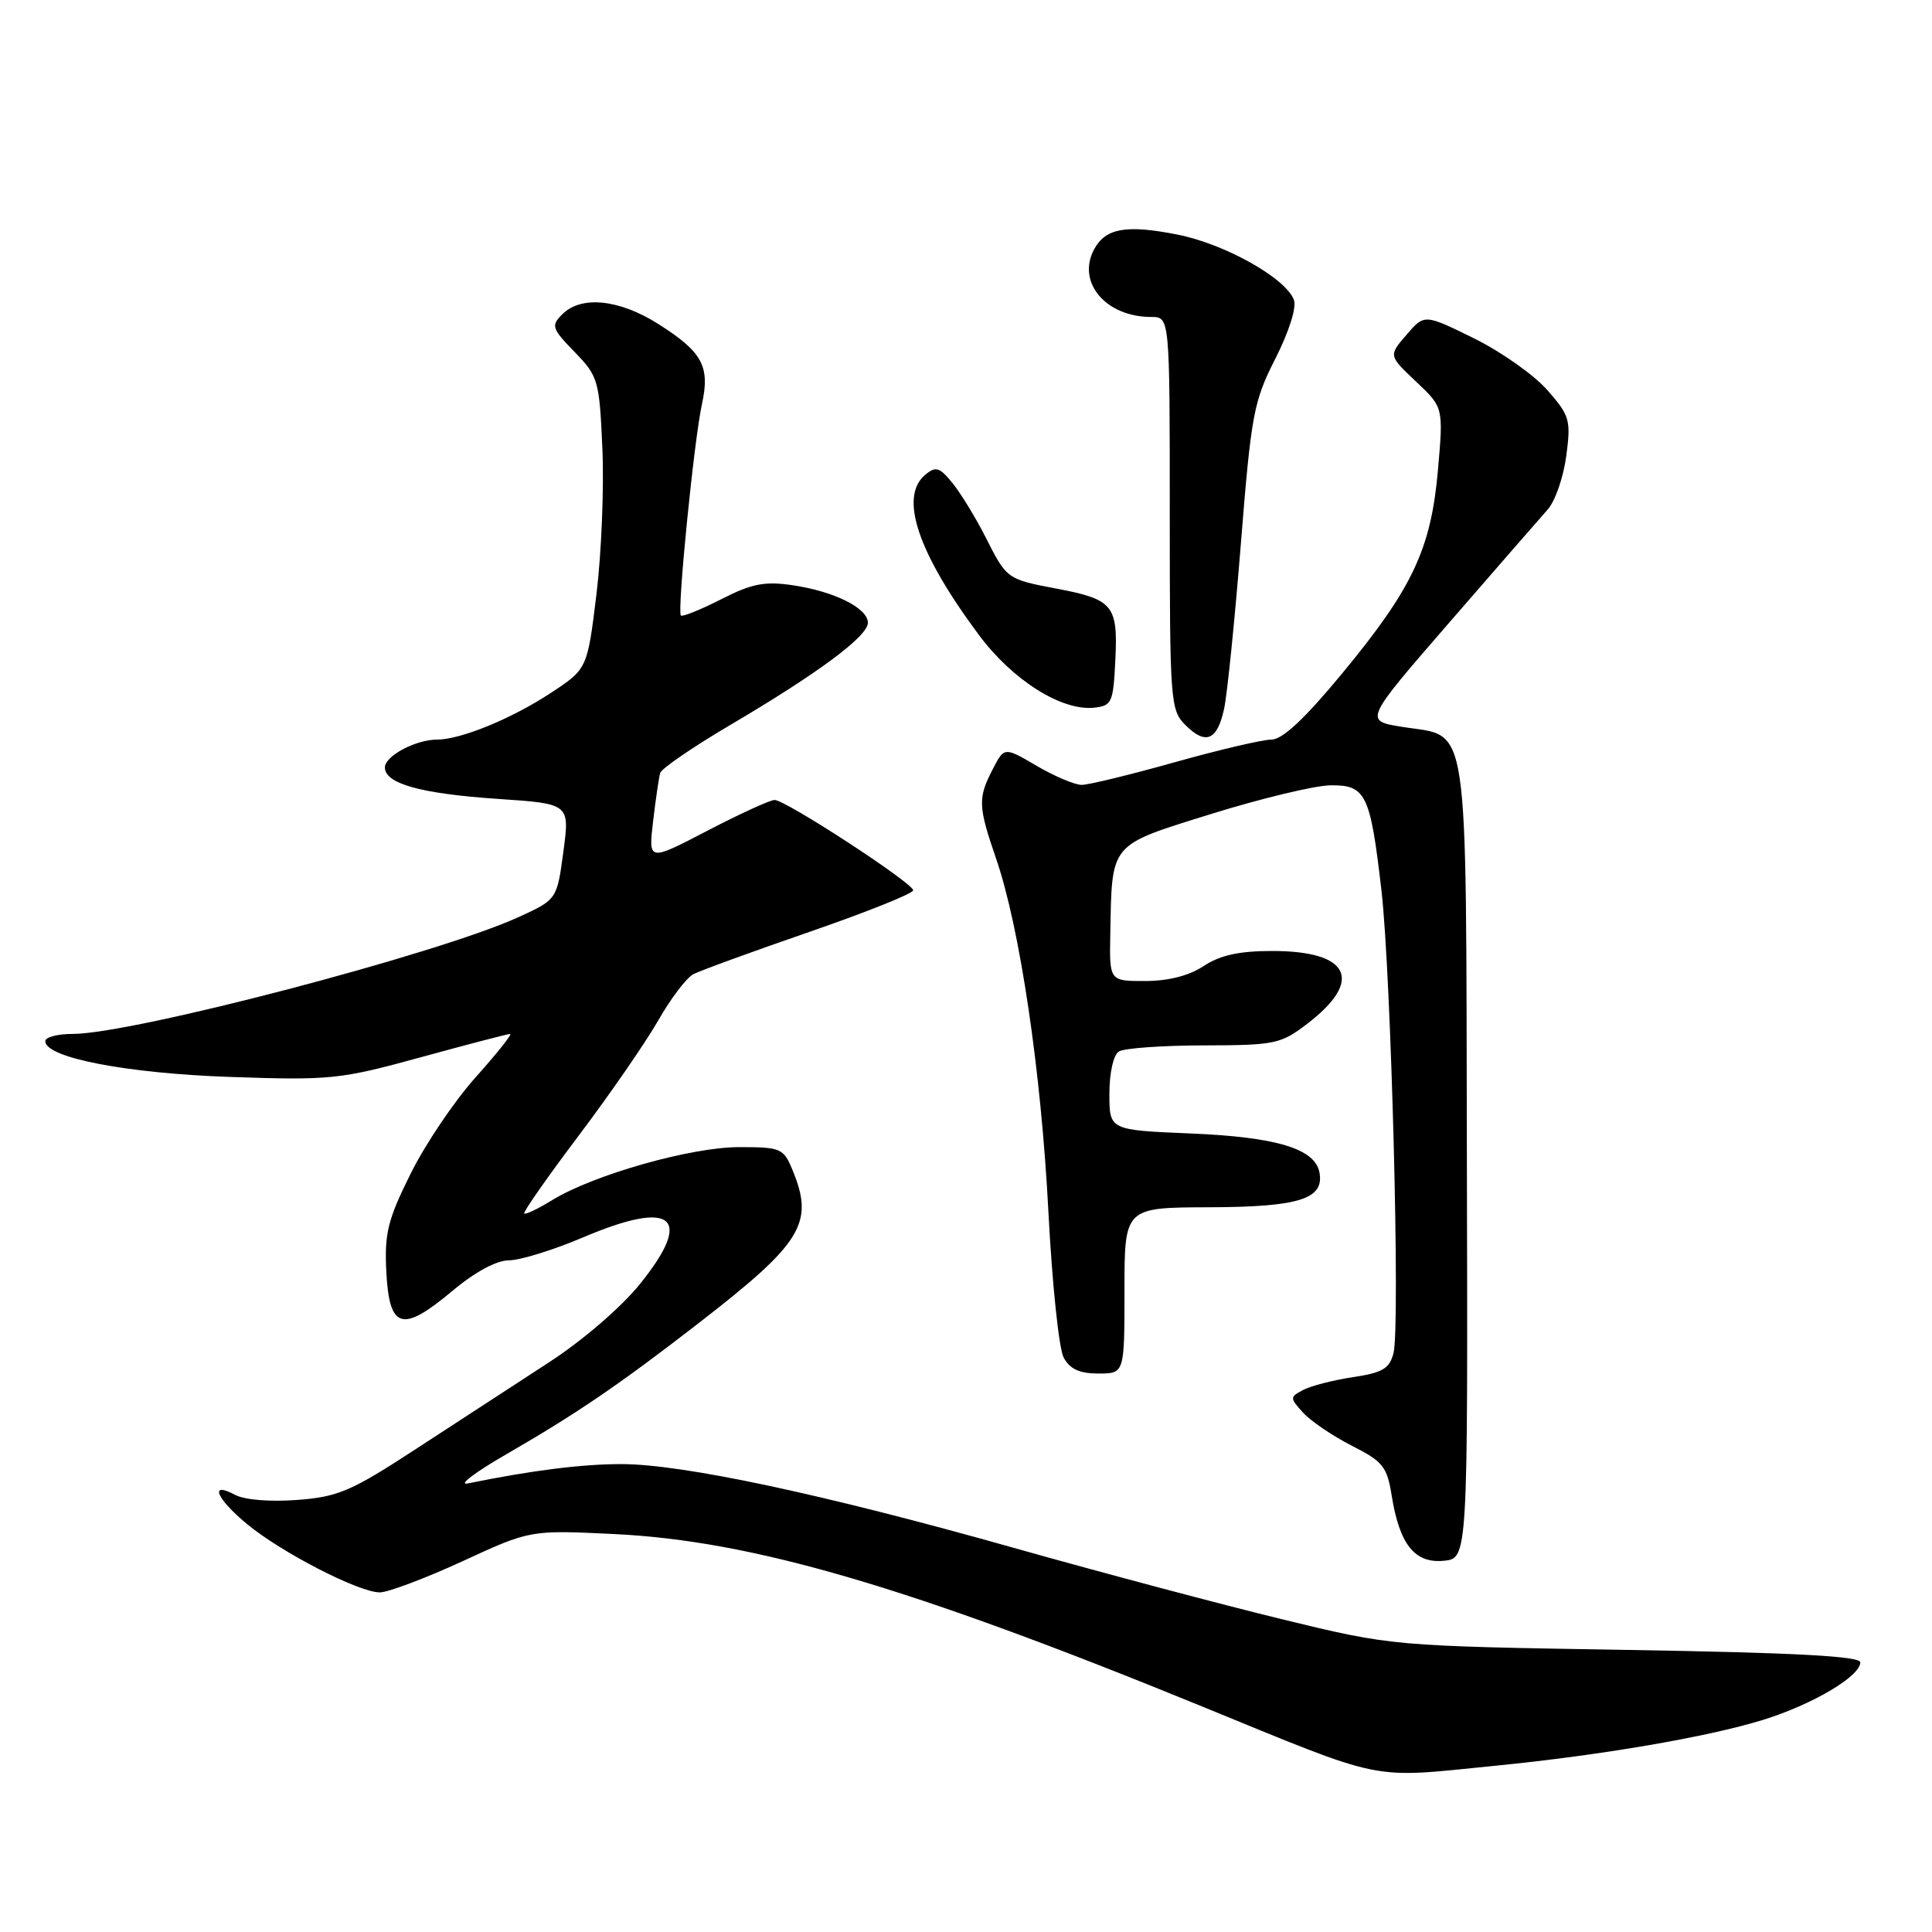 <?xml version="1.0" encoding="UTF-8" standalone="no"?>
<!DOCTYPE svg PUBLIC "-//W3C//DTD SVG 1.1//EN" "http://www.w3.org/Graphics/SVG/1.1/DTD/svg11.dtd" >
<svg xmlns="http://www.w3.org/2000/svg" xmlns:xlink="http://www.w3.org/1999/xlink" version="1.1" viewBox="0 0 256 256">
 <g >
 <path fill="currentColor"
d=" M 198.14 233.97 C 212.17 232.58 226.23 230.17 233.59 227.90 C 240.15 225.87 246.50 222.12 246.50 220.27 C 246.50 219.45 237.84 218.99 215.50 218.62 C 184.50 218.11 184.50 218.11 170.00 214.59 C 162.03 212.65 145.99 208.39 134.37 205.11 C 109.15 197.99 90.45 194.00 82.32 194.00 C 77.10 194.00 70.42 194.84 62.00 196.56 C 60.62 196.85 62.92 195.10 67.10 192.69 C 76.37 187.34 82.07 183.46 92.50 175.38 C 106.35 164.66 107.93 162.08 105.00 155.01 C 103.82 152.15 103.47 152.00 97.93 152.00 C 91.54 152.00 78.61 155.67 73.14 159.04 C 71.29 160.18 69.63 160.97 69.46 160.79 C 69.29 160.62 72.53 155.98 76.67 150.49 C 80.81 145.00 85.55 138.13 87.21 135.23 C 88.86 132.33 90.96 129.57 91.86 129.09 C 92.76 128.62 99.69 126.09 107.25 123.48 C 114.81 120.87 121.00 118.39 121.00 117.97 C 121.00 117.02 104.10 106.00 102.64 106.00 C 102.05 106.00 98.05 107.83 93.74 110.07 C 85.91 114.15 85.91 114.15 86.54 108.82 C 86.88 105.90 87.31 103.01 87.48 102.42 C 87.66 101.83 91.79 99.00 96.65 96.13 C 108.39 89.22 115.00 84.31 115.00 82.52 C 115.00 80.57 110.53 78.35 104.99 77.54 C 101.32 77.00 99.59 77.34 95.55 79.41 C 92.83 80.79 90.43 81.76 90.22 81.56 C 89.70 81.03 91.96 58.35 93.01 53.56 C 94.11 48.54 93.08 46.64 87.23 42.93 C 82.05 39.65 77.01 39.13 74.51 41.64 C 72.99 43.15 73.11 43.52 76.14 46.64 C 79.28 49.88 79.42 50.39 79.82 59.47 C 80.05 64.67 79.69 73.36 79.03 78.78 C 77.82 88.65 77.82 88.65 72.89 91.88 C 67.73 95.26 61.02 98.00 57.92 98.00 C 55.08 98.00 51.00 100.17 51.00 101.69 C 51.00 103.84 55.75 105.17 66.00 105.86 C 75.50 106.50 75.50 106.50 74.65 112.85 C 73.80 119.20 73.80 119.20 68.65 121.55 C 57.96 126.42 17.53 137.00 9.63 137.00 C 7.63 137.00 6.00 137.43 6.00 137.96 C 6.00 140.15 16.78 142.23 30.50 142.70 C 43.82 143.16 45.05 143.03 55.77 140.09 C 61.96 138.39 67.29 137.00 67.60 137.00 C 67.91 137.00 65.85 139.59 63.02 142.75 C 60.19 145.91 56.31 151.67 54.39 155.56 C 51.37 161.64 50.93 163.43 51.19 168.55 C 51.59 176.13 53.28 176.63 59.91 171.08 C 62.93 168.54 65.79 167.00 67.44 167.00 C 68.91 167.00 73.33 165.63 77.26 163.96 C 89.18 158.89 92.00 161.21 84.79 170.15 C 82.31 173.22 77.19 177.63 72.77 180.50 C 68.54 183.25 60.67 188.38 55.28 191.89 C 46.54 197.60 44.85 198.33 39.39 198.75 C 35.79 199.02 32.39 198.75 31.14 198.07 C 27.68 196.22 28.65 198.57 32.75 201.96 C 37.28 205.71 47.55 211.00 50.32 211.00 C 51.42 211.00 56.35 209.14 61.29 206.87 C 70.26 202.73 70.26 202.73 81.38 203.27 C 99.67 204.15 120.43 210.23 159.00 226.00 C 183.99 236.22 181.21 235.65 198.14 233.97 Z  M 194.37 153.71 C 194.23 93.78 194.82 97.77 185.77 96.31 C 180.75 95.50 180.75 95.50 192.03 82.50 C 198.23 75.35 204.11 68.60 205.09 67.50 C 206.07 66.40 207.17 63.21 207.54 60.41 C 208.17 55.66 208.00 55.07 205.02 51.68 C 203.27 49.68 198.88 46.59 195.29 44.82 C 188.74 41.60 188.74 41.60 186.37 44.36 C 183.99 47.12 183.99 47.12 187.62 50.55 C 191.26 53.98 191.26 53.98 190.54 62.24 C 189.63 72.73 187.18 77.94 177.83 89.25 C 172.88 95.24 169.93 98.00 168.47 98.00 C 167.30 98.00 161.54 99.35 155.66 101.00 C 149.79 102.65 144.24 104.00 143.33 104.00 C 142.42 104.00 139.74 102.87 137.37 101.48 C 133.07 98.96 133.07 98.96 131.54 101.93 C 129.56 105.76 129.60 106.82 131.98 113.75 C 135.14 122.90 137.97 142.03 138.92 160.60 C 139.41 170.04 140.31 178.72 140.94 179.88 C 141.76 181.41 143.03 182.00 145.54 182.00 C 149.00 182.00 149.00 182.00 149.00 171.00 C 149.00 160.00 149.00 160.00 160.25 159.97 C 172.17 159.93 175.51 158.87 174.83 155.33 C 174.22 152.20 169.11 150.66 157.75 150.19 C 147.00 149.74 147.00 149.74 147.00 144.93 C 147.00 142.17 147.53 139.78 148.25 139.33 C 148.94 138.89 154.00 138.53 159.50 138.52 C 168.93 138.50 169.71 138.34 173.21 135.66 C 180.75 129.90 178.87 126.00 168.56 126.01 C 164.20 126.01 161.66 126.57 159.50 128.00 C 157.57 129.28 154.81 129.99 151.75 129.99 C 147.00 130.00 147.00 130.00 147.12 123.75 C 147.35 111.56 146.91 112.09 160.50 107.85 C 167.10 105.80 174.20 104.09 176.27 104.06 C 180.99 103.99 181.57 105.19 183.05 118.00 C 184.34 129.21 185.55 175.68 184.65 179.28 C 184.12 181.35 183.22 181.89 179.26 182.48 C 176.64 182.88 173.68 183.64 172.67 184.18 C 170.89 185.13 170.89 185.22 172.67 187.19 C 173.68 188.30 176.58 190.27 179.11 191.56 C 183.25 193.65 183.80 194.34 184.41 198.20 C 185.45 204.66 187.46 207.18 191.31 206.81 C 194.50 206.50 194.50 206.50 194.37 153.71 Z  M 162.20 93.92 C 162.61 92.04 163.61 82.20 164.42 72.06 C 165.79 54.90 166.11 53.18 169.00 47.51 C 170.80 43.95 171.83 40.71 171.45 39.73 C 170.33 36.82 162.29 32.32 156.00 31.08 C 149.21 29.74 146.48 30.23 144.97 33.05 C 142.64 37.41 146.52 42.00 152.55 42.00 C 155.00 42.00 155.00 42.00 155.00 68.00 C 155.00 92.93 155.08 94.08 157.06 96.06 C 159.76 98.76 161.29 98.13 162.20 93.92 Z  M 147.79 87.41 C 148.14 80.21 147.49 79.42 140.07 78.01 C 133.42 76.75 133.41 76.75 130.59 71.17 C 129.28 68.59 127.31 65.37 126.22 64.02 C 124.51 61.91 124.00 61.75 122.61 62.90 C 119.11 65.81 121.57 73.19 129.69 84.11 C 134.16 90.13 140.68 94.24 145.00 93.77 C 147.33 93.52 147.52 93.08 147.79 87.41 Z "/>
</g>
</svg>